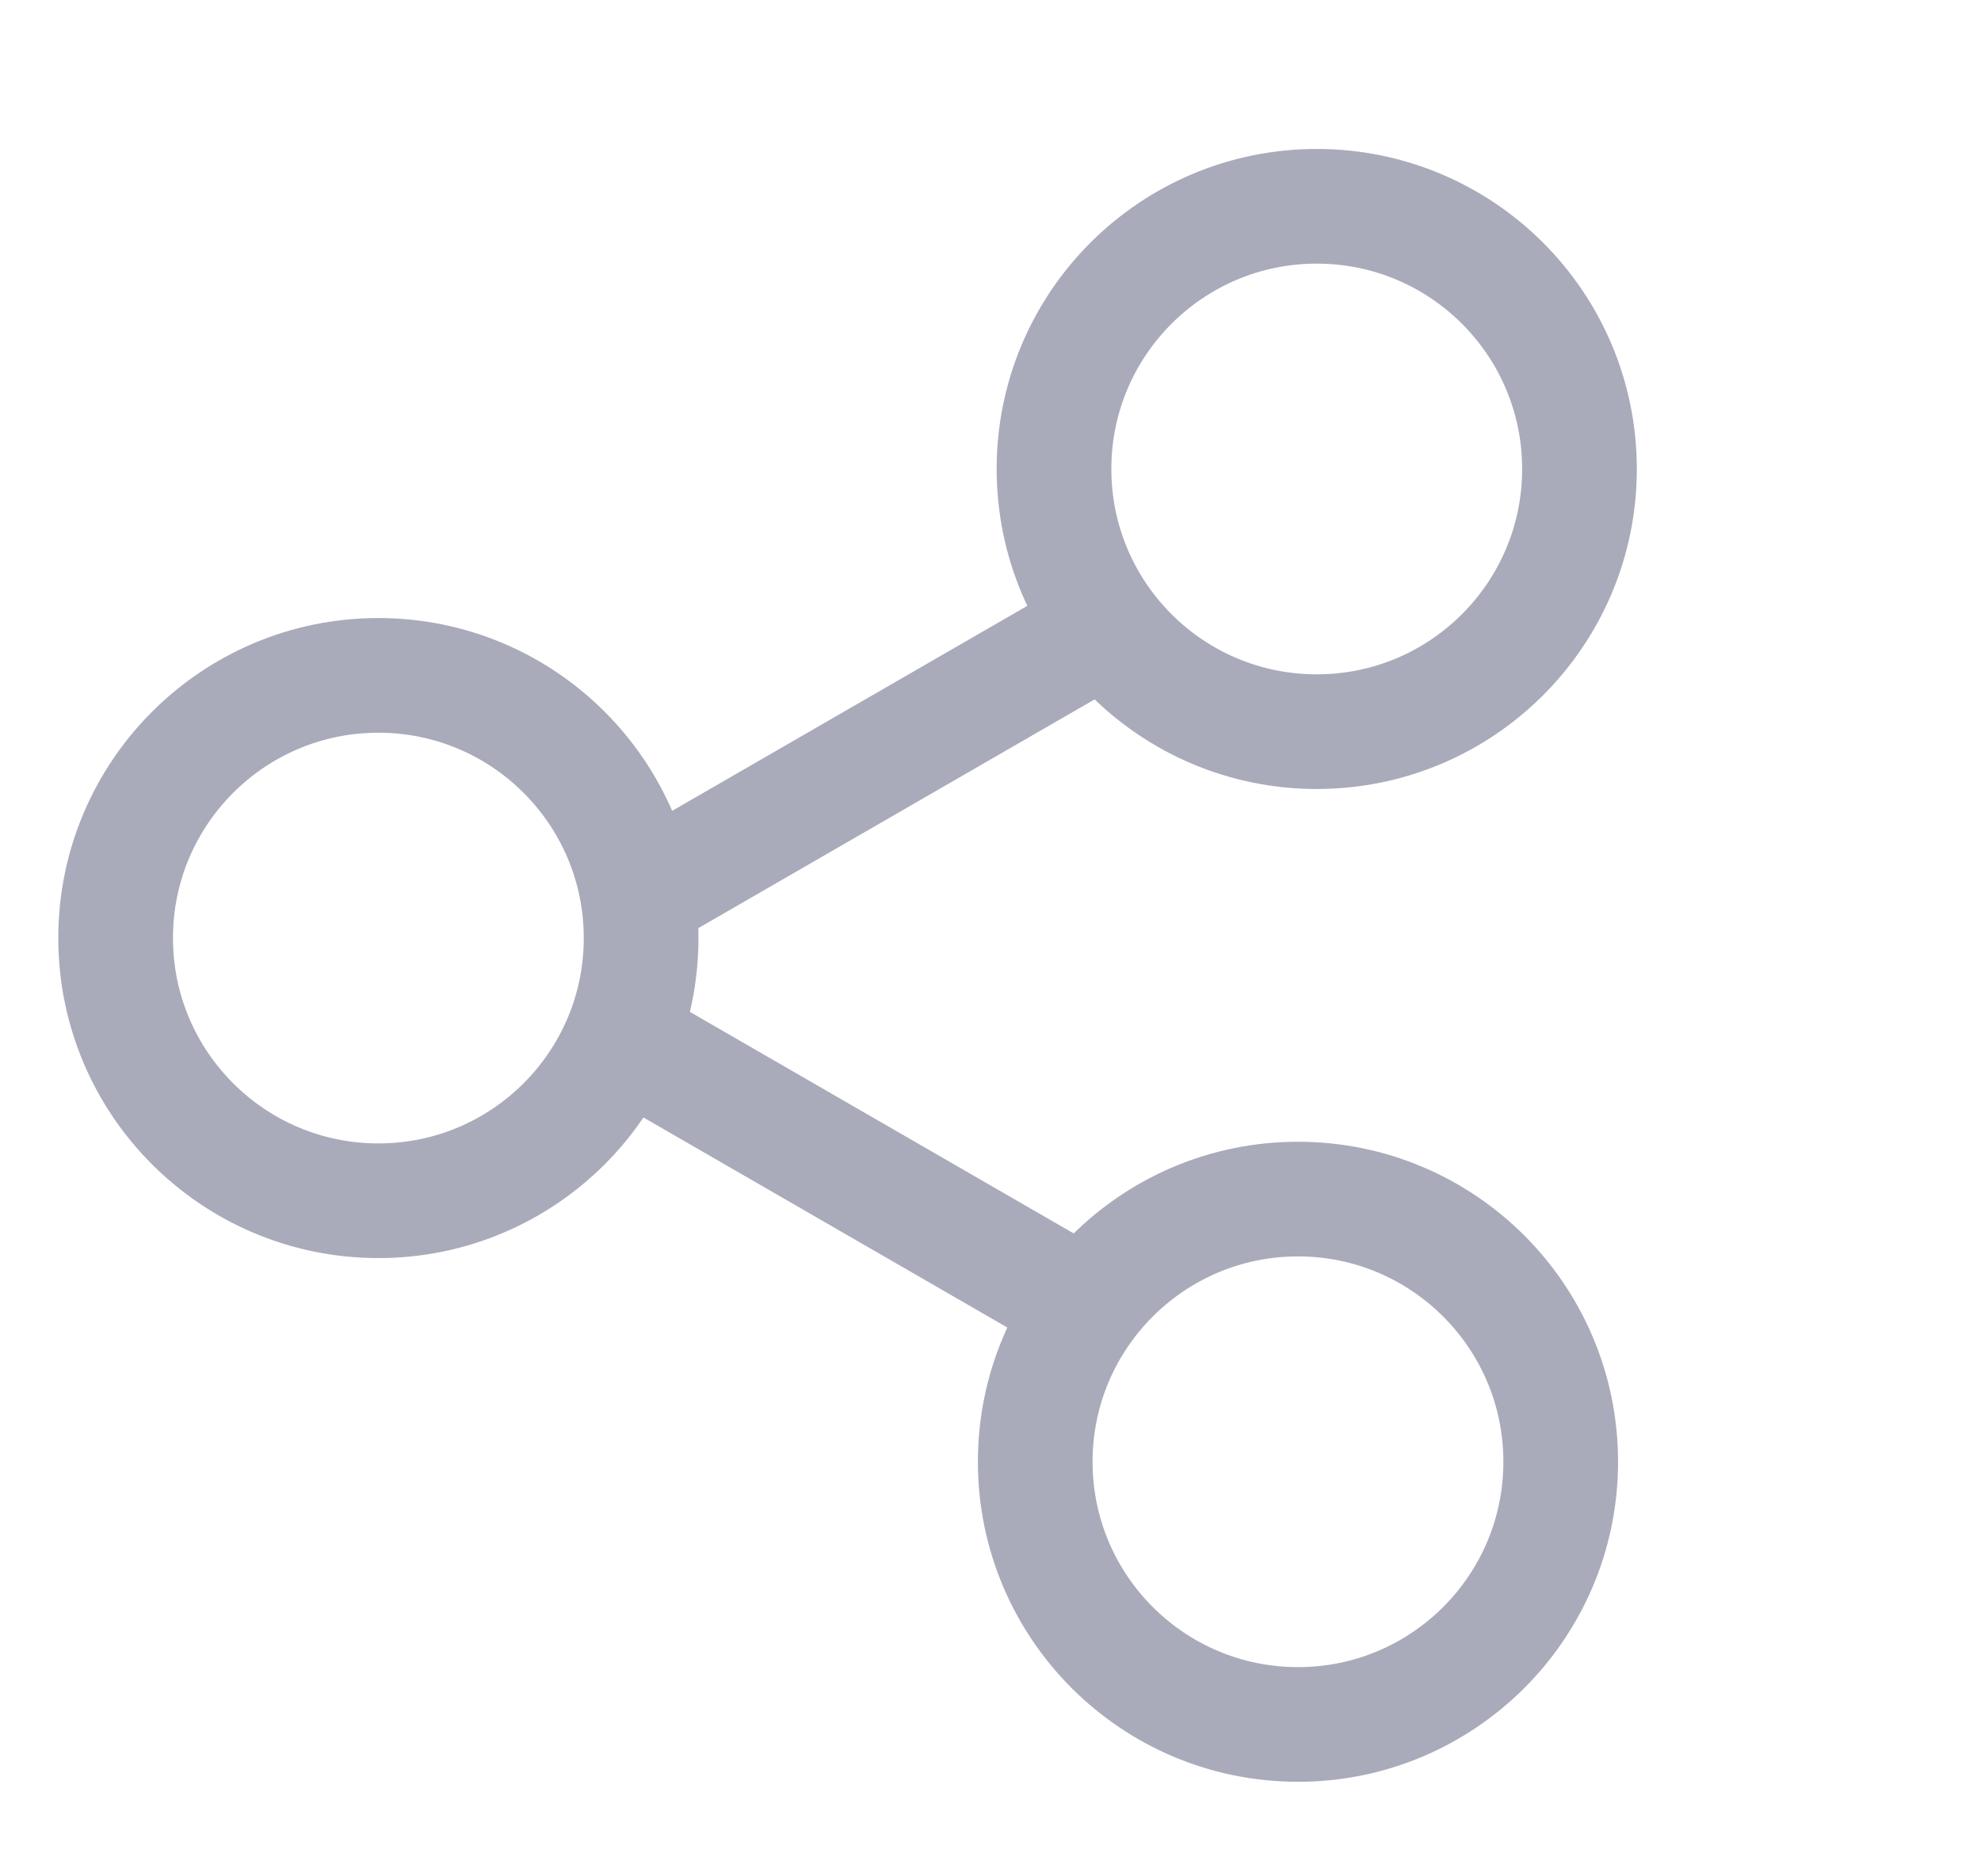 <svg xmlns="http://www.w3.org/2000/svg" width="19" height="18" viewBox="0 0 19 18" fill="none">
<g clip-path="url(#clip0)">
<circle cx="12.449" cy="14.023" r="2.52" stroke="#A9ABBA" stroke-width="1.1" stroke-linecap="round" stroke-linejoin="round"/>
<circle cx="12.629" cy="4.499" r="2.52" stroke="#A9ABBA" stroke-width="1.1" stroke-linecap="round" stroke-linejoin="round"/>
<circle cx="3.629" cy="8.999" r="2.52" stroke="#A9ABBA" stroke-width="1.1" stroke-linecap="round" stroke-linejoin="round"/>
<rect x="5.921" y="8.082" width="5.605" height="1.1" transform="rotate(-30 5.921 8.082)" fill="#A9ABBA"/>
<rect x="5.986" y="9.343" width="5.576" height="1.1" transform="rotate(30 5.986 9.343)" fill="#A9ABBA"/>
</g>
<defs>
<clipPath id="clip0">
<rect width="18" height="17.1" fill="white" transform="translate(0.209 0.179)"/>
</clipPath>
</defs>
</svg>